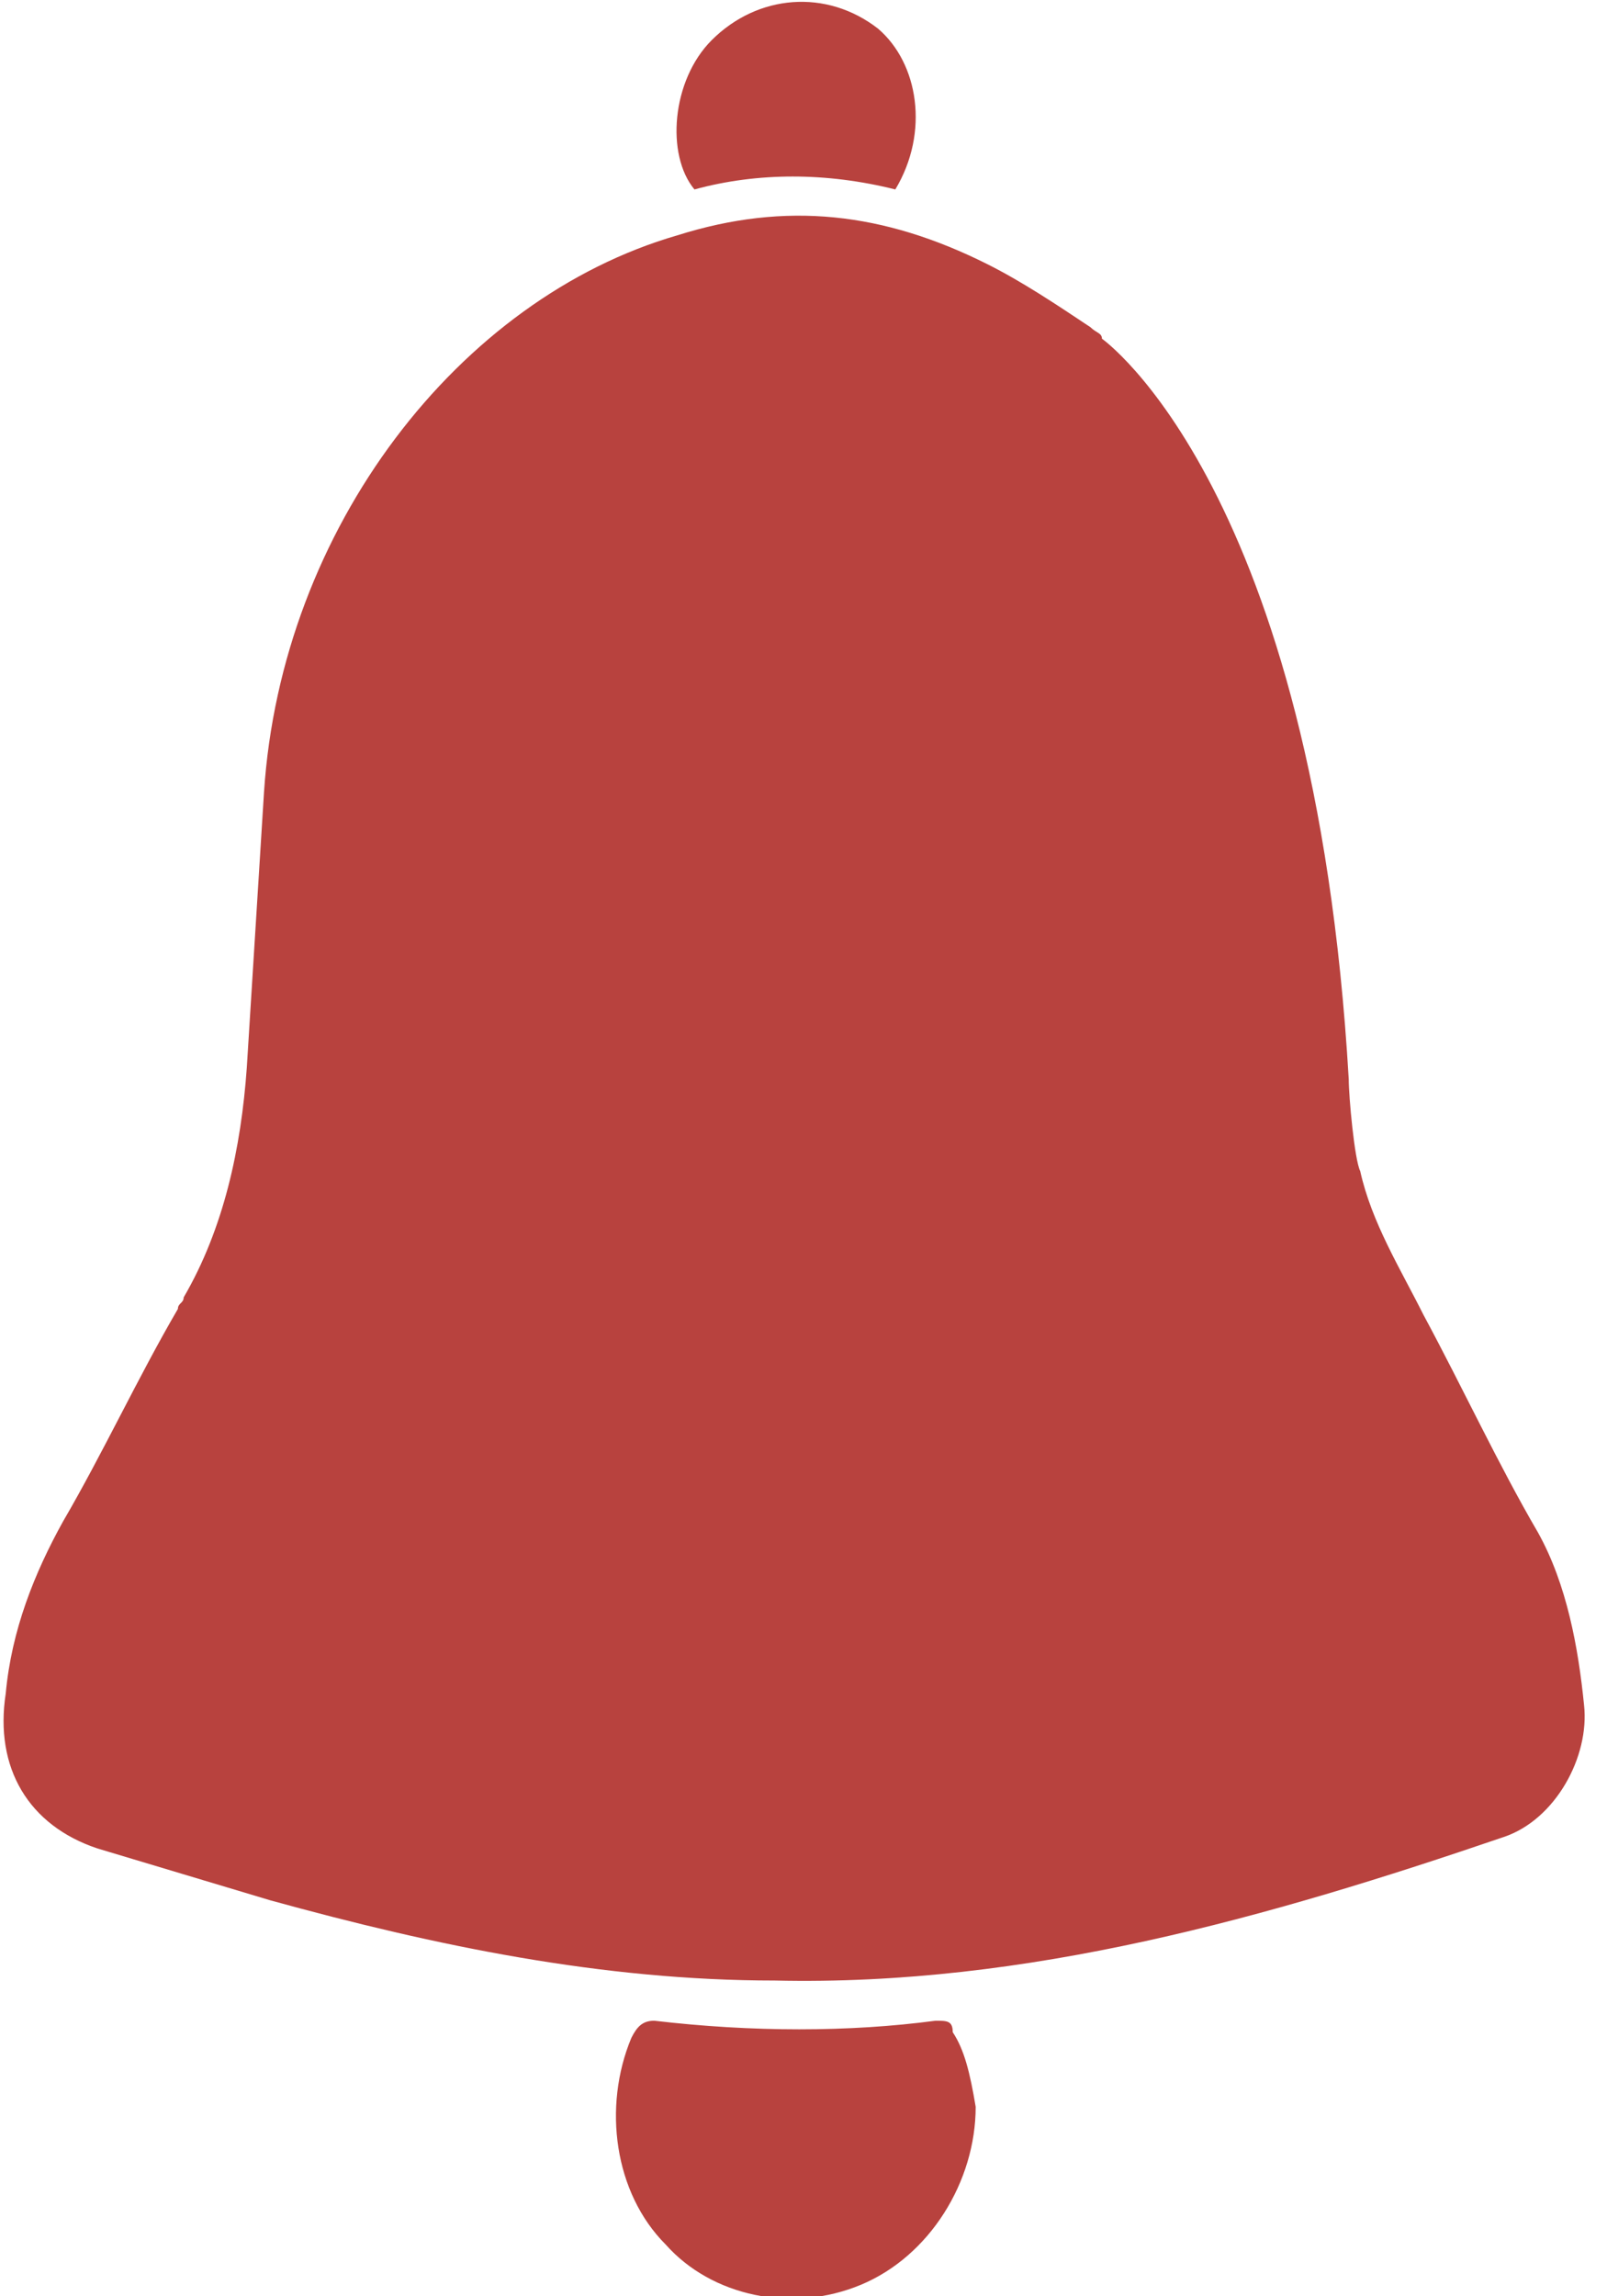 <?xml version="1.0" encoding="utf-8"?>
<!-- Generator: Adobe Illustrator 22.0.0, SVG Export Plug-In . SVG Version: 6.00 Build 0)  -->
<svg version="1.1" id="Layer_1" xmlns="http://www.w3.org/2000/svg" xmlns:xlink="http://www.w3.org/1999/xlink" x="0px" y="0px"
	 viewBox="0 0 28 40" style="enable-background:new 0 0 28 40;" xml:space="preserve">
<style type="text/css">
	.st0{fill:#B8423E;}
</style>
<path class="st0" d="M23.7,20.4c0.2,0.9,0.7,1.7,1.1,2.5c0.7,1.3,1.3,2.6,2,3.8c0.5,0.9,0.7,2,0.8,3c0.1,0.9-0.5,2-1.4,2.3
	c-4.1,1.4-8.3,2.6-12.7,2.5c-3,0-5.9-0.6-8.8-1.4c-1-0.3-2-0.6-3-0.9c-1.2-0.4-1.8-1.4-1.6-2.7c0.1-1.1,0.5-2.1,1-3
	c0.7-1.2,1.3-2.5,2-3.7c0-0.1,0.1-0.1,0.1-0.2c0.7-1.2,1-2.6,1.1-4c0.1-1.6,0.2-3.2,0.3-4.8C4.9,9.2,8,5.2,11.8,4.1
	c1.9-0.6,3.6-0.4,5.4,0.5c0.6,0.3,1.2,0.7,1.8,1.1c0.1,0.1,0.2,0.1,0.2,0.2c0,0,3.7,2.6,4.3,12.9C23.5,19.1,23.6,20.2,23.7,20.4z"/>
<path class="st0" d="M17,36.7c0,1.3-0.8,2.6-2,3.1c-1.2,0.5-2.6,0.2-3.4-0.7c-0.9-0.9-1.1-2.4-0.6-3.6c0.1-0.2,0.2-0.3,0.4-0.3
	c1.7,0.2,3.4,0.2,4.9,0c0.2,0,0.3,0,0.3,0.2C16.8,35.7,16.9,36.1,17,36.7z"/>
<path class="st0" d="M15.6,3.3c-1.2-0.3-2.4-0.3-3.5,0c-0.5-0.6-0.4-1.9,0.3-2.6c0.8-0.8,2-0.9,2.9-0.2C16,1.1,16.2,2.3,15.6,3.3z"
	/>
</svg>
